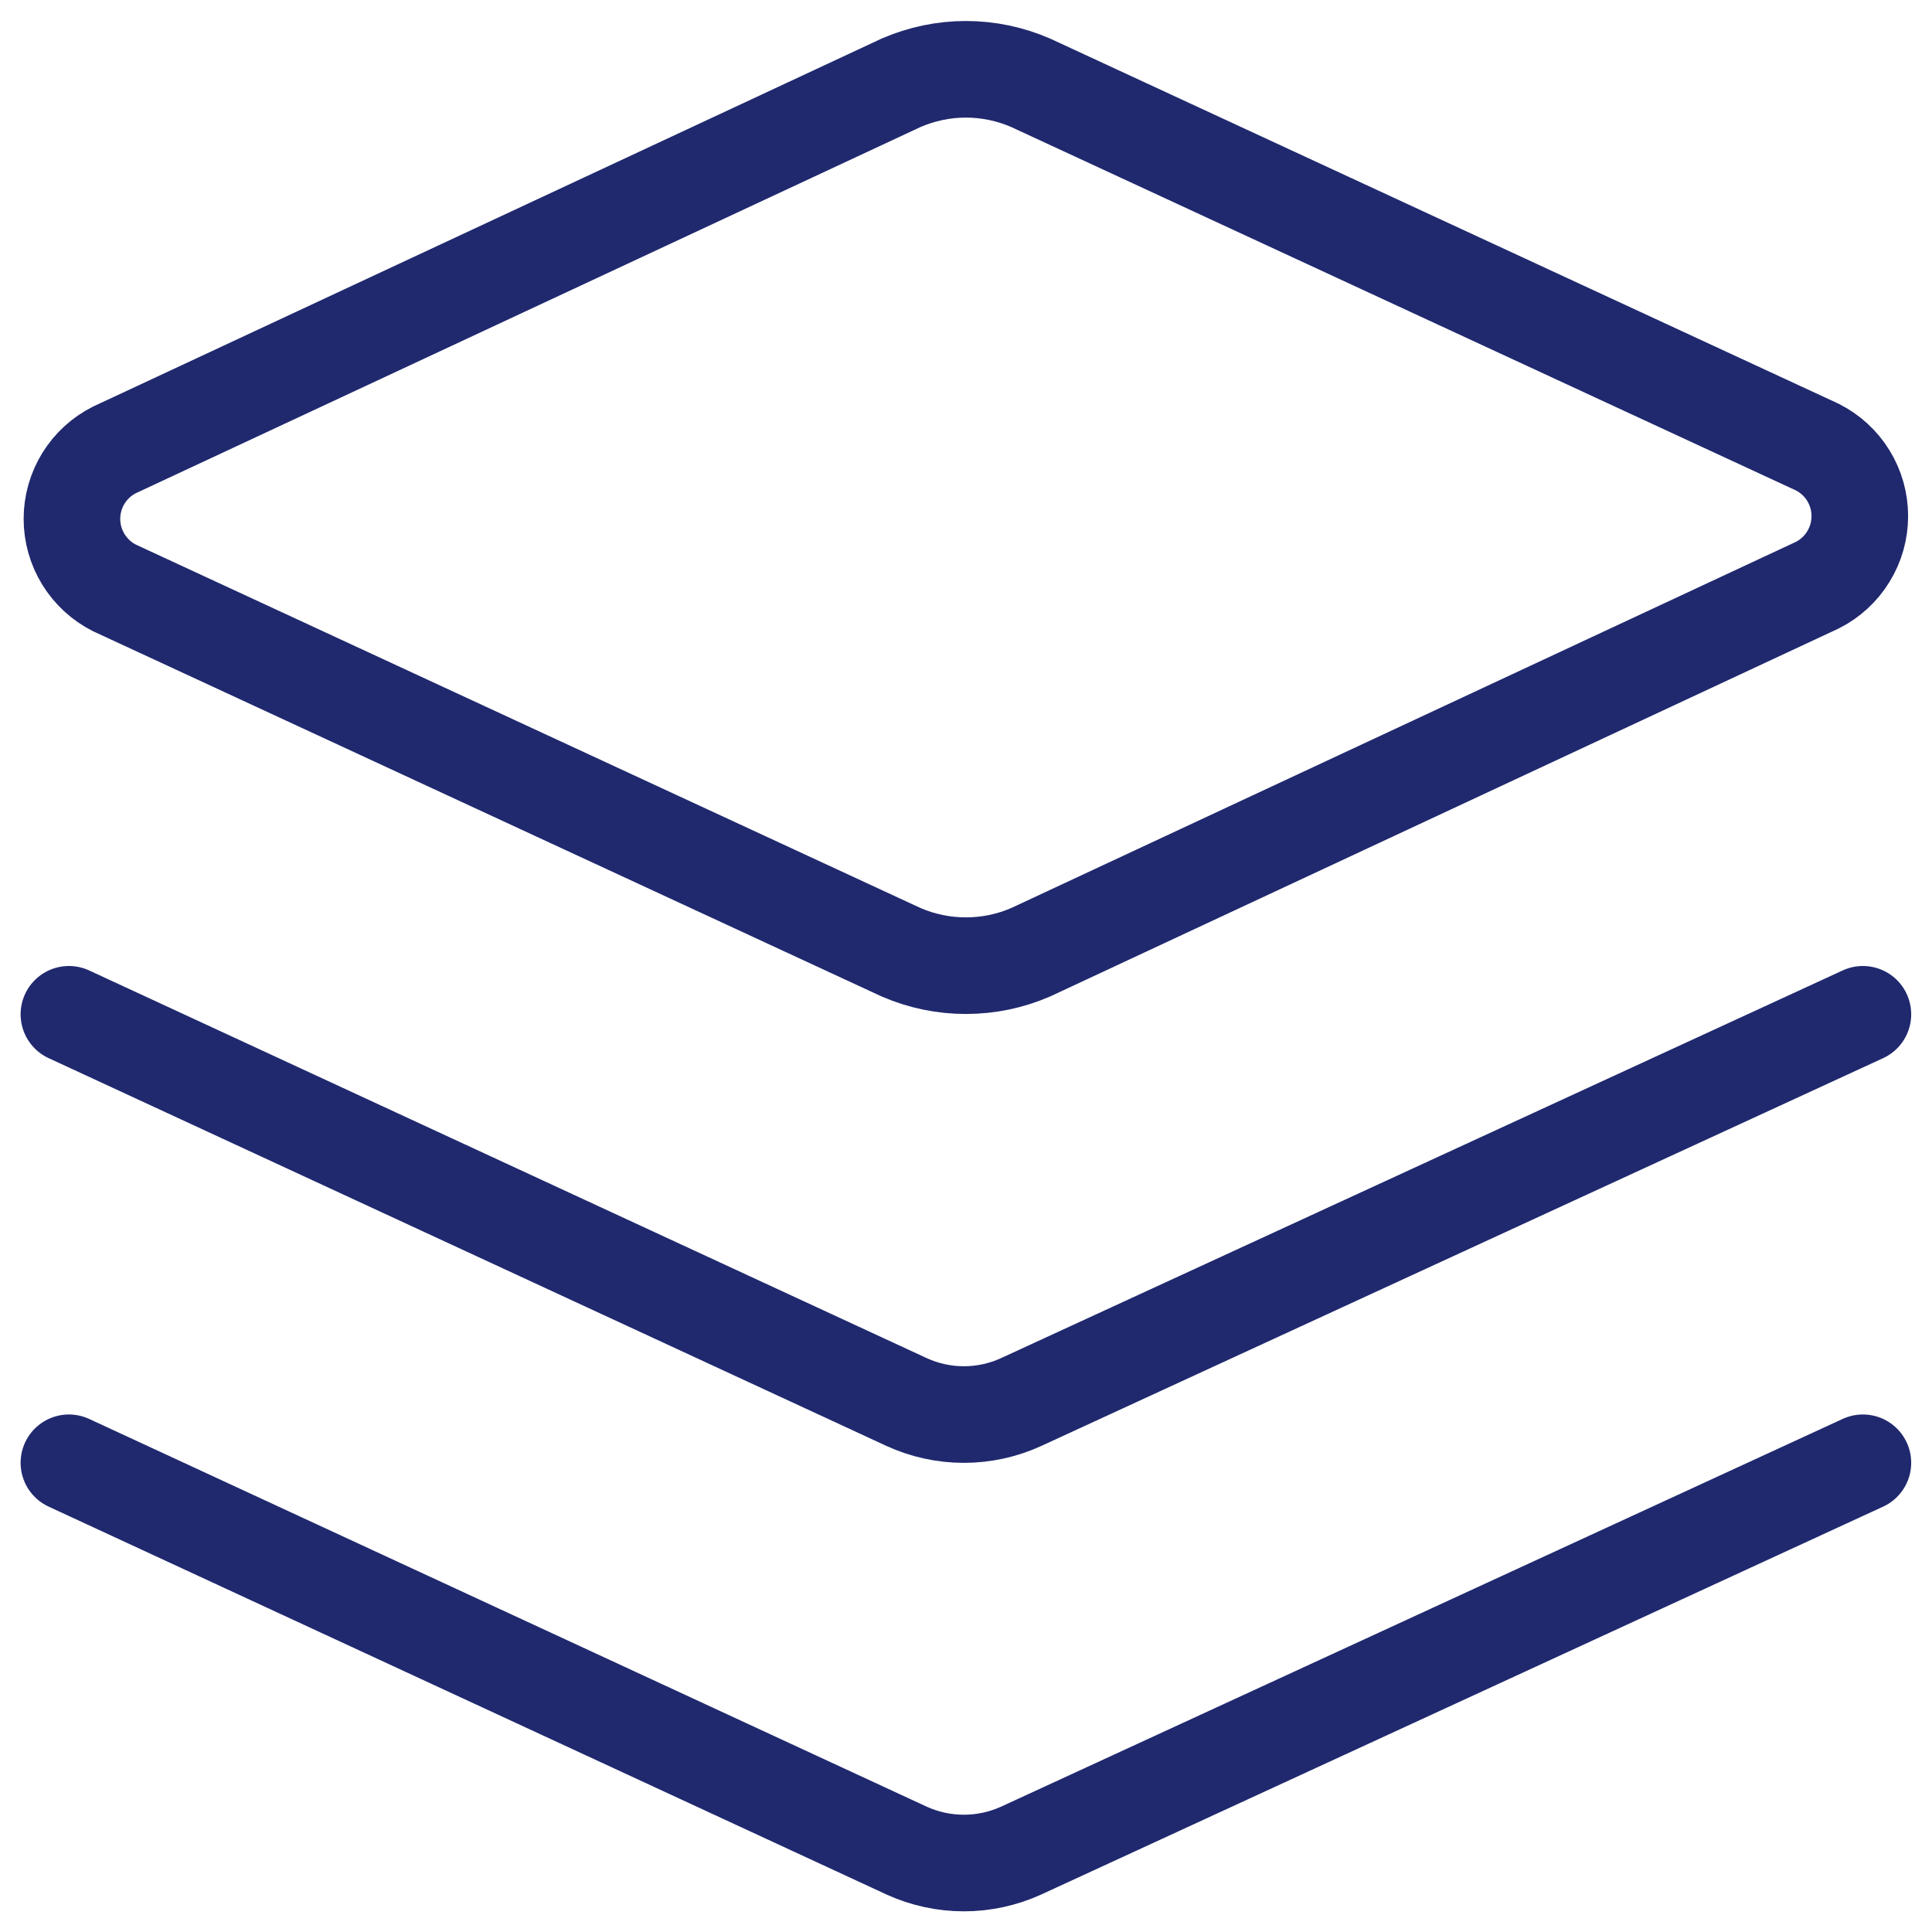 <svg width="30" height="30" viewBox="0 0 30 30" fill="none" xmlns="http://www.w3.org/2000/svg">
<g clip-path="url(#clip0_269_1593)">
<path d="M16.005 14.786C15.688 14.924 15.345 14.995 14.998 14.995C14.652 14.995 14.309 14.924 13.991 14.786L1.777 9.129C1.578 9.029 1.412 8.875 1.295 8.686C1.179 8.497 1.117 8.279 1.117 8.057C1.117 7.835 1.179 7.617 1.295 7.428C1.412 7.239 1.578 7.086 1.777 6.986L13.991 1.286C14.309 1.148 14.652 1.076 14.998 1.076C15.345 1.076 15.688 1.148 16.005 1.286L28.22 6.943C28.418 7.043 28.585 7.196 28.701 7.385C28.818 7.574 28.879 7.792 28.879 8.014C28.879 8.236 28.818 8.454 28.701 8.643C28.585 8.833 28.418 8.986 28.22 9.086L16.005 14.786Z" stroke="#20296E" stroke-width="1.5" stroke-linecap="round" stroke-linejoin="round"/>
<path d="M28.927 15.75L15.856 21.771C15.577 21.899 15.274 21.965 14.967 21.965C14.66 21.965 14.357 21.899 14.078 21.771L1.07 15.75" stroke="#20296E" stroke-width="1.5" stroke-linecap="round" stroke-linejoin="round"/>
<path d="M28.927 22.714L15.856 28.736C15.577 28.863 15.274 28.929 14.967 28.929C14.66 28.929 14.357 28.863 14.078 28.736L1.07 22.714" stroke="#20296E" stroke-width="1.5" stroke-linecap="round" stroke-linejoin="round"/>
</g>
<defs>
<clipPath id="clip0_269_1593">
<rect width="30" height="30" fill="white"/>
</clipPath>
</defs>
</svg>
